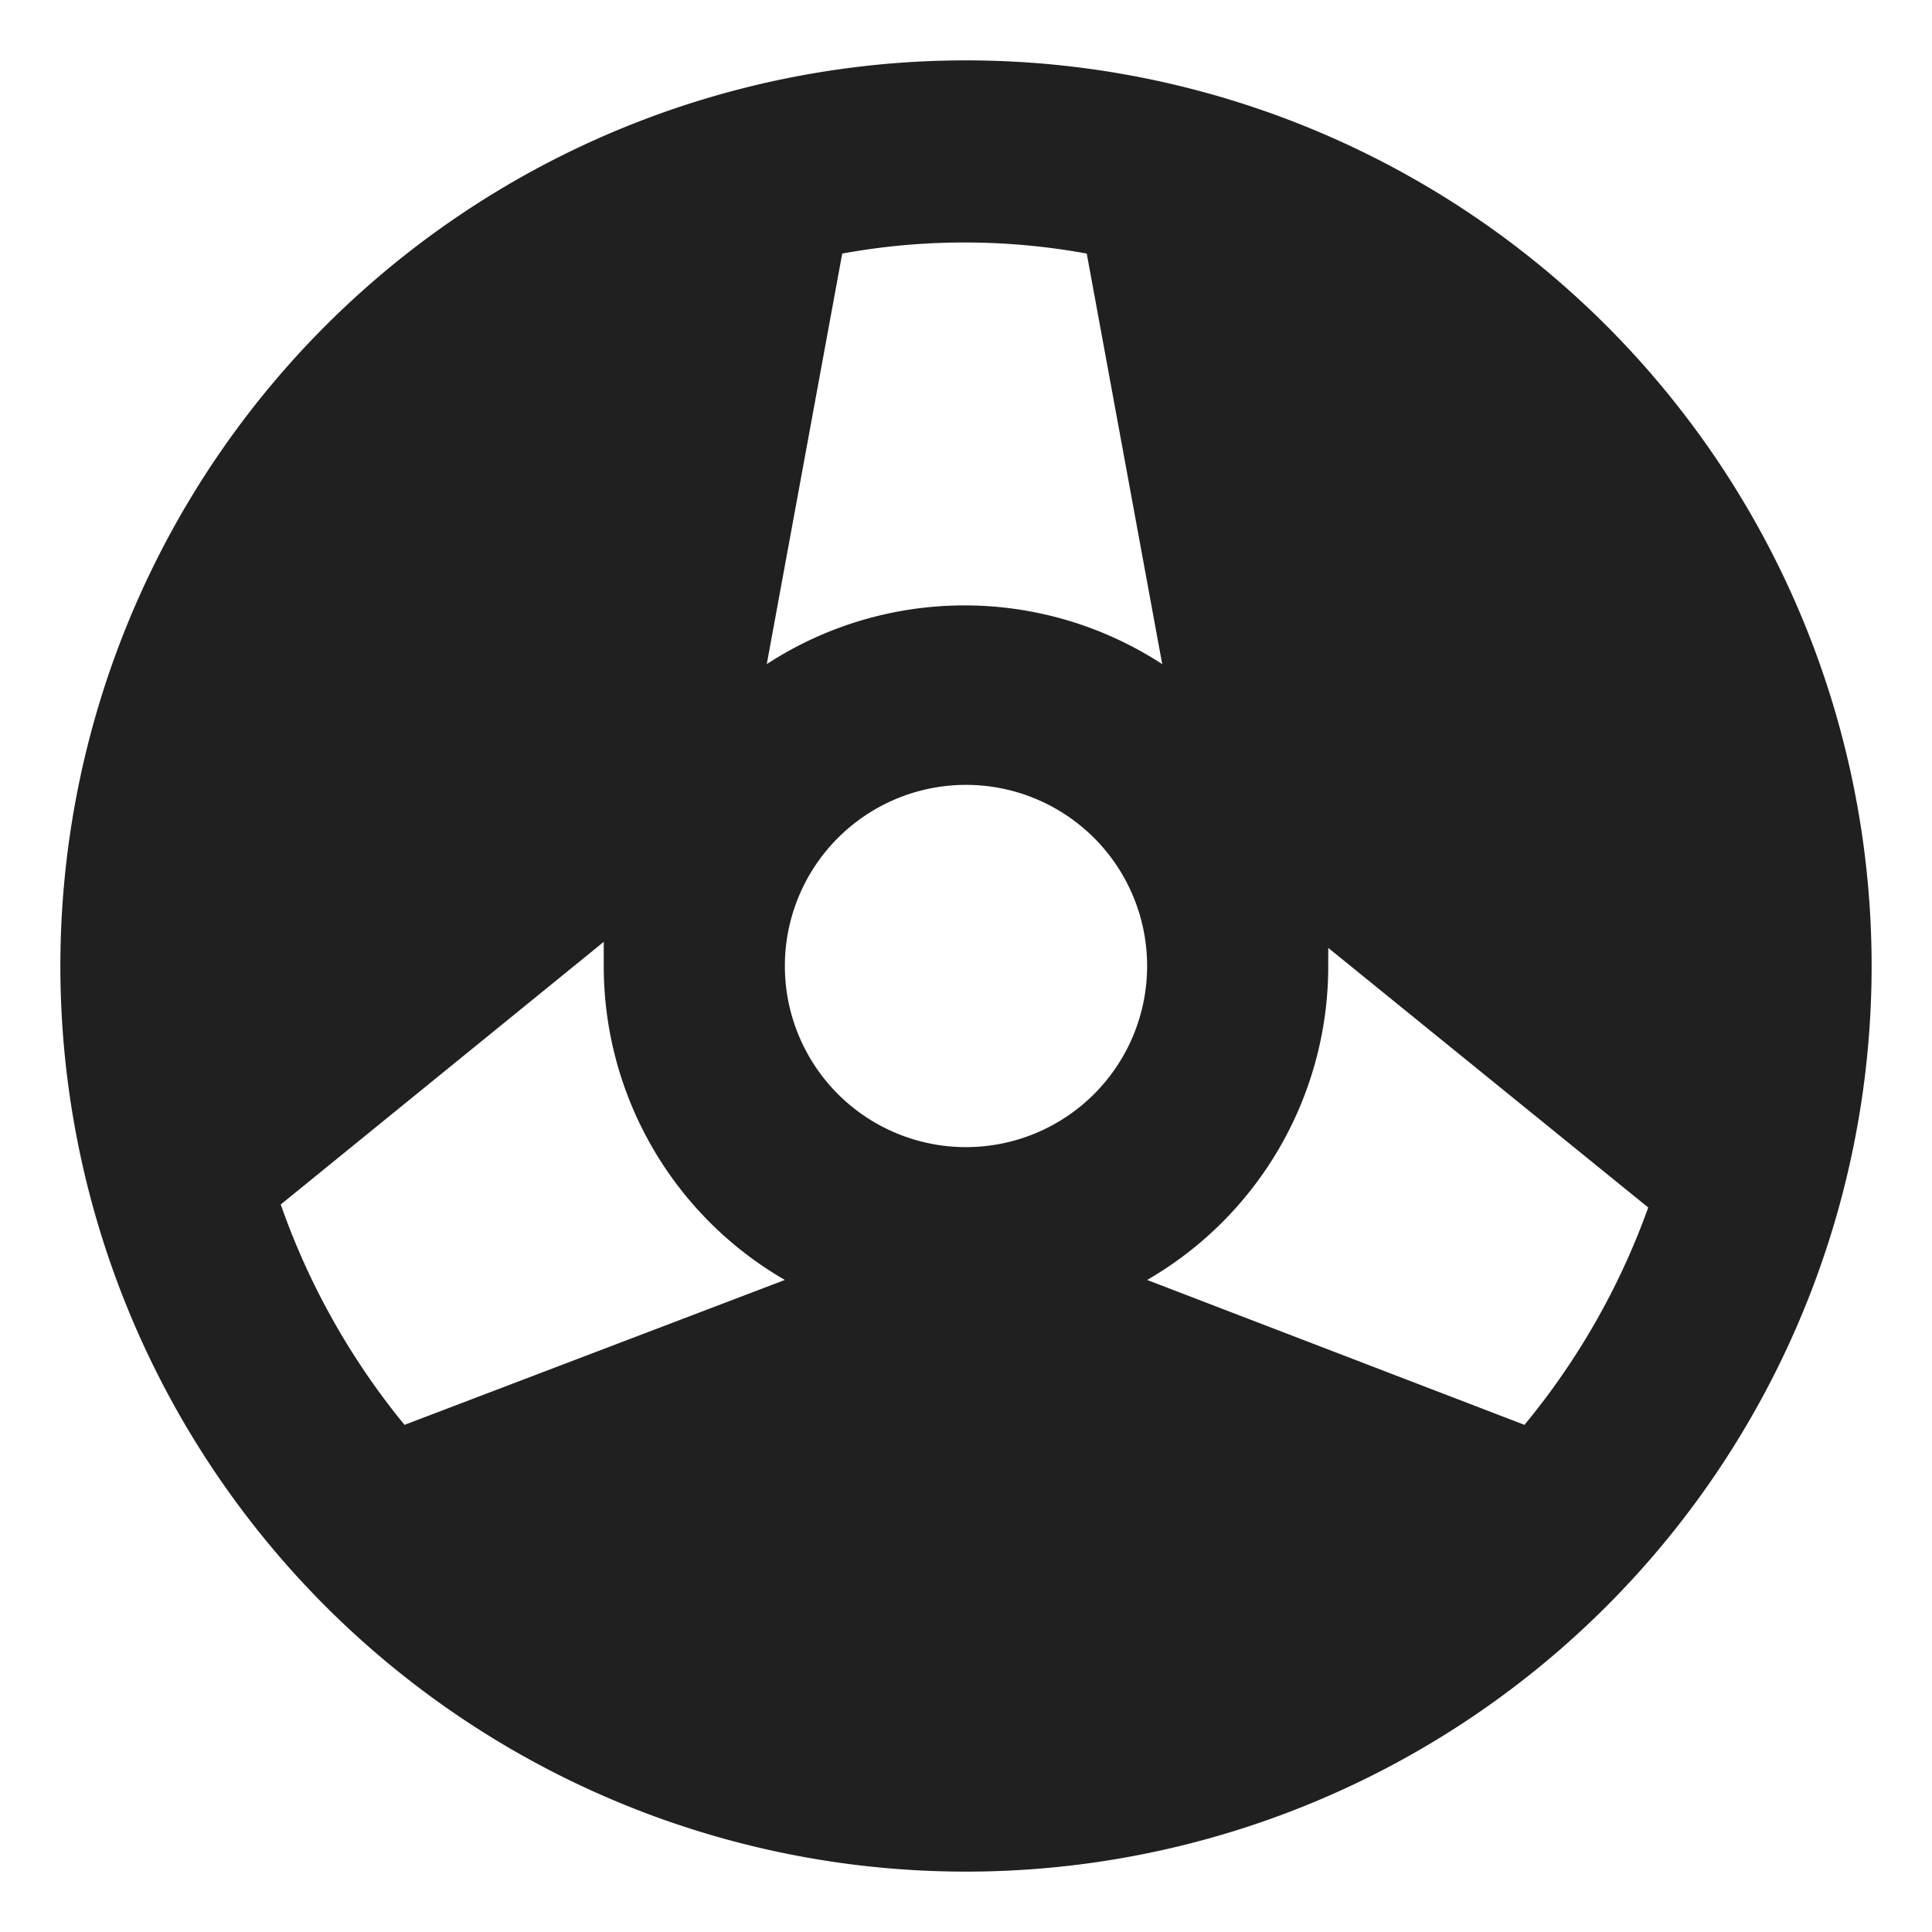 <svg xmlns="http://www.w3.org/2000/svg" viewBox="0 0 64 64" aria-labelledby="title" aria-describedby="desc"><path data-name="layer1" d="M32 2a30 30 0 1 0 30 30A30 30 0 0 0 32 2zm-4.1 6.4a22.5 22.5 0 0 1 8.1 0L38.5 22a12 12 0 0 0-13.1 0zM13.4 47.2a24 24 0 0 1-4.1-7.3L20 31.2v.8a12 12 0 0 0 6 10.4zM32 38a6 6 0 1 1 6-6 6 6 0 0 1-6 6zm18.5 9.2L38 42.4A12 12 0 0 0 44 32v-.6L54.6 40a24 24 0 0 1-4.1 7.2z" fill="#202020"/></svg>